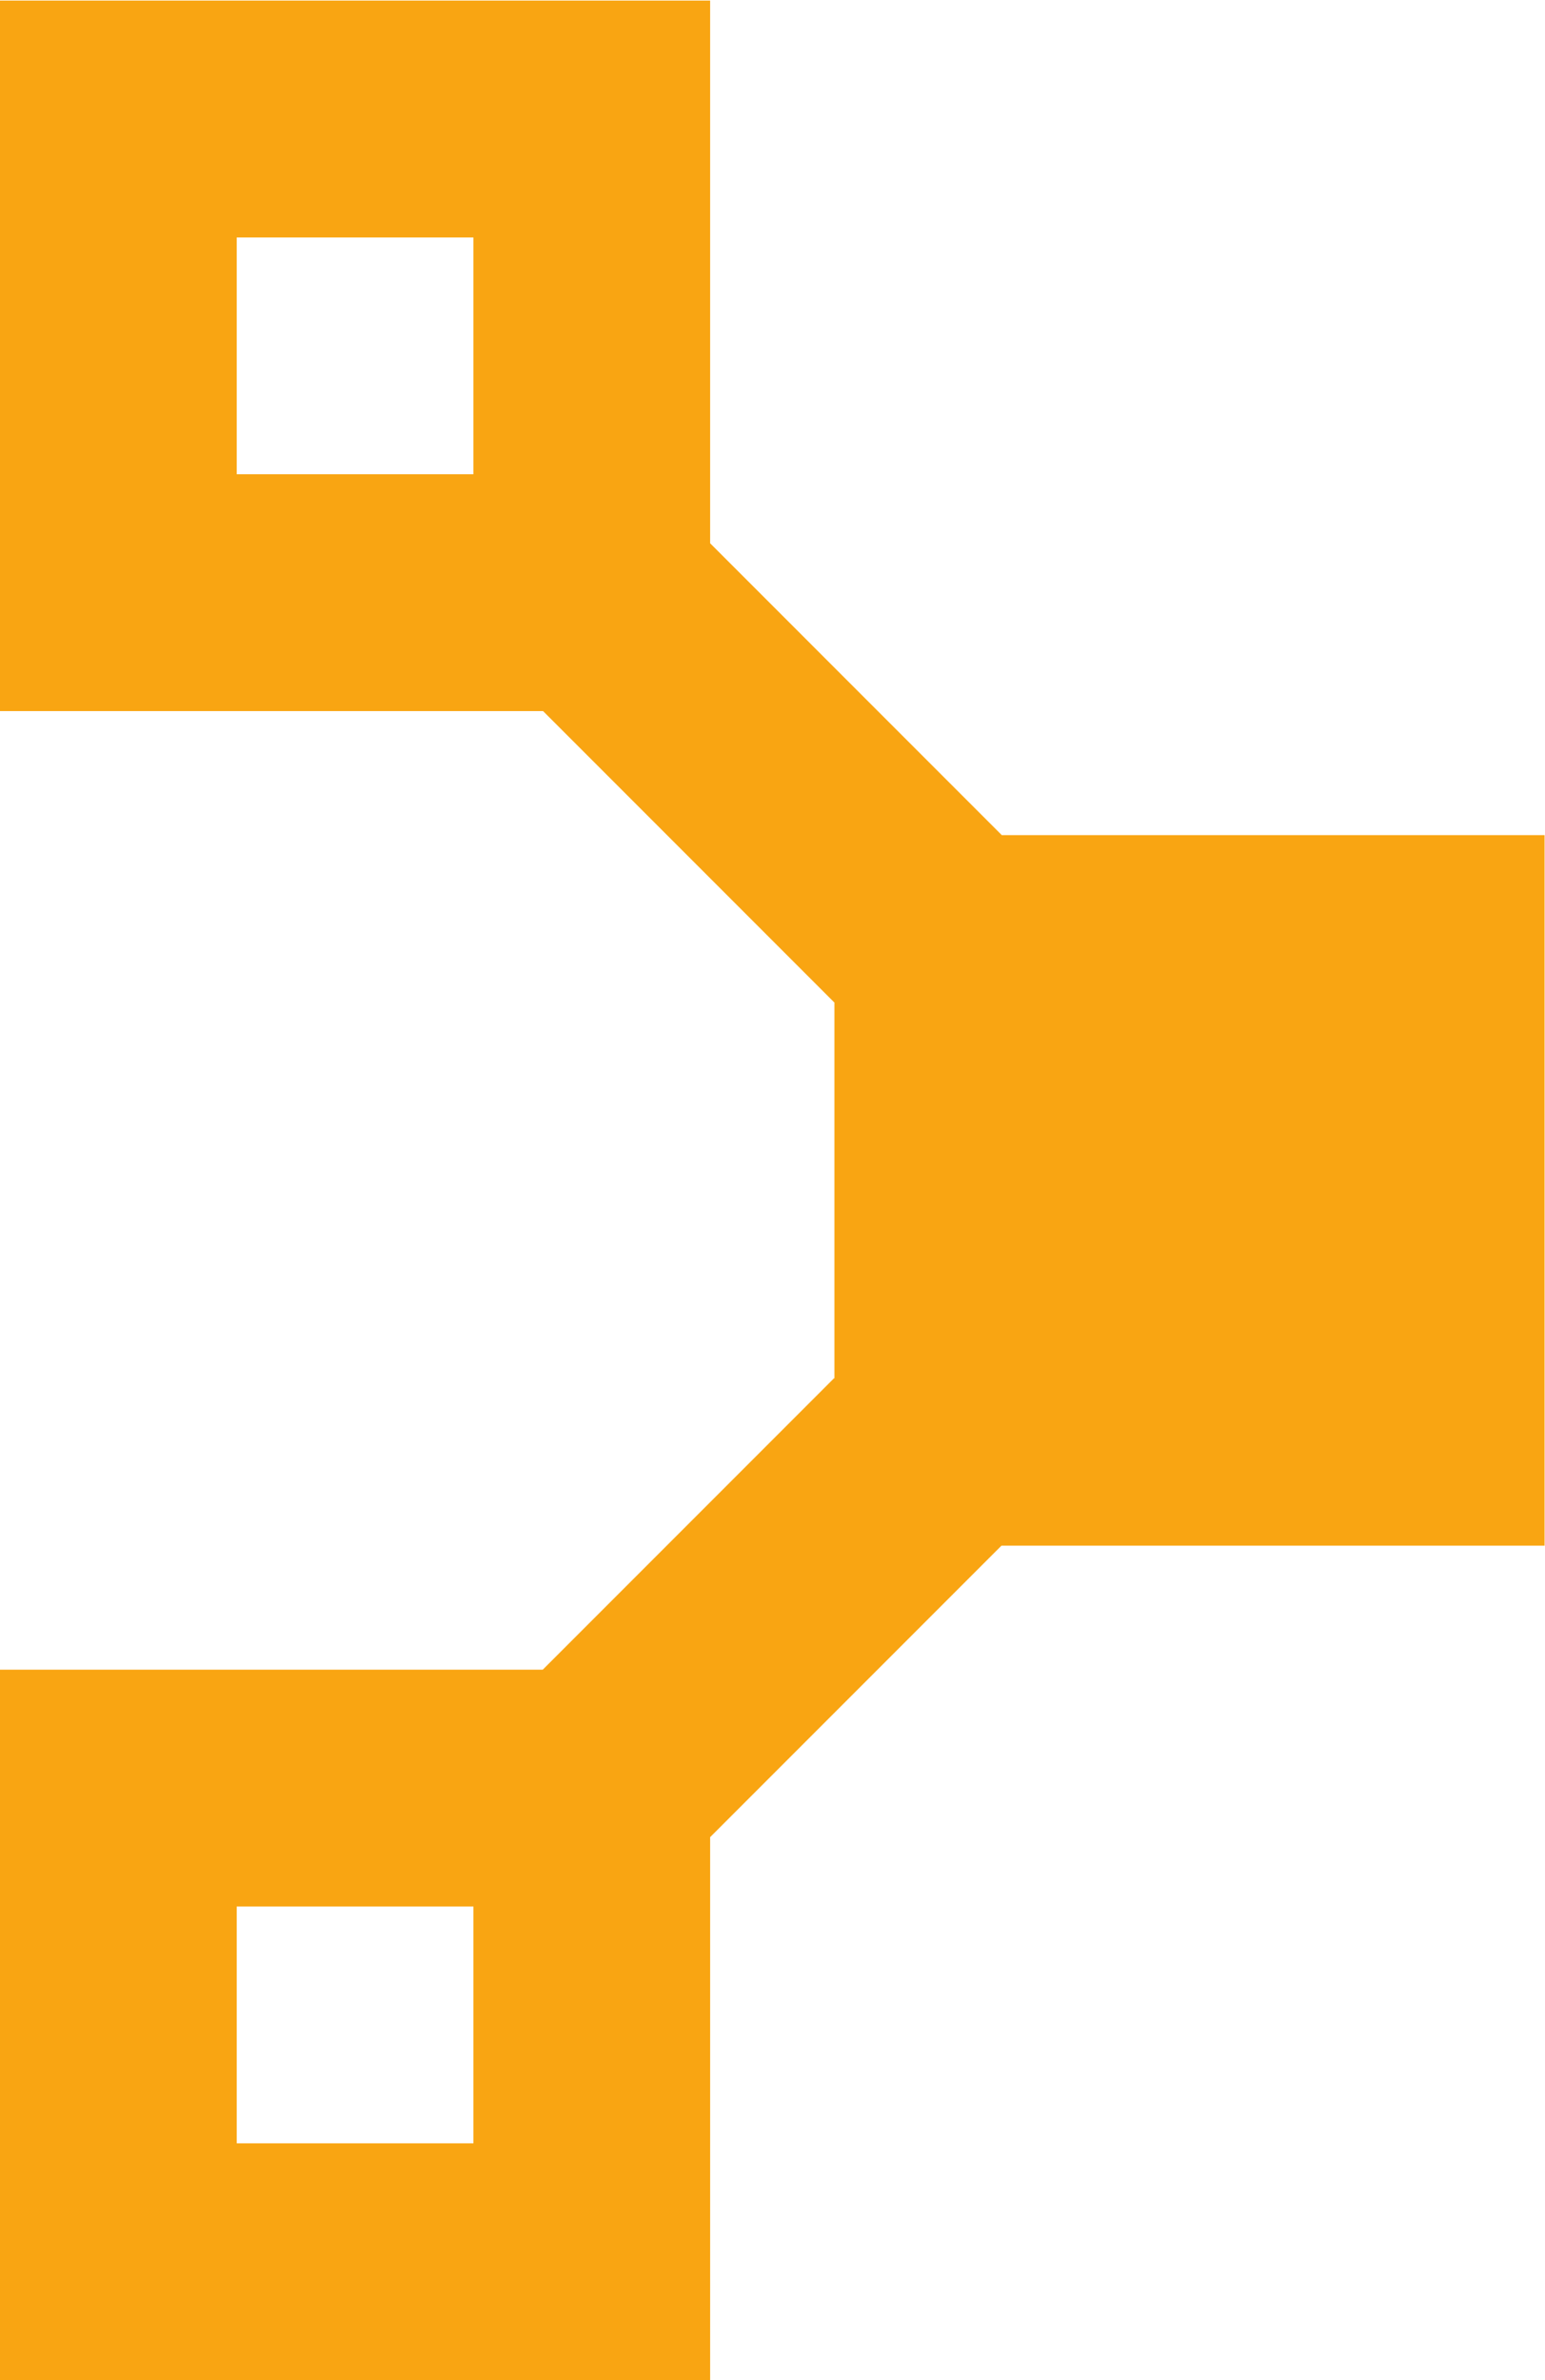<?xml version="1.0" encoding="UTF-8" standalone="no"?>
<svg
   xmlns:dc="http://purl.org/dc/elements/1.1/"
   xmlns:cc="http://creativecommons.org/ns#"
   xmlns:rdf="http://www.w3.org/1999/02/22-rdf-syntax-ns#"
   xmlns:svg="http://www.w3.org/2000/svg"
   xmlns="http://www.w3.org/2000/svg"
   viewBox="0 0 201.853 310.8"
   height="310.8"
   width="201.853"
   xml:space="preserve"
   id="svg2"
   version="1.1"><defs
     id="defs6"><clipPath
       id="clipPath20"
       clipPathUnits="userSpaceOnUse"><path
         id="path18"
         d="M 0,0 H 1513.86 V 2331 H 0 Z" /></clipPath></defs><g
     transform="matrix(1.333,0,0,-1.333,0,310.8)"
     id="g10"><g
       transform="scale(0.1)"
       id="g12"><g
         id="g14"><g
           clip-path="url(#clipPath20)"
           id="g16"><path
             id="path22"
             style="fill:#f9a512;fill-opacity:1;fill-rule:nonzero;stroke:none"
             d="M 464.012,232.012 H 232.008 v 232 H 464.012 Z M 232.008,2099.01 h 232.004 v -232 H 232.008 Z M 1513.86,1513.52 H 981.559 l 0.164,0.16 -285.703,285.71 v 531.63 H 0 V 1635 h 532.305 l 285.367,-285.37 0.168,0.17 V 981.219 l -0.336,0.332 L 531.969,696.02 H 0 V 0 H 696.02 V 531.961 L 981.555,817.5 h 532.305 v 696.02" /></g></g></g></g></svg>
